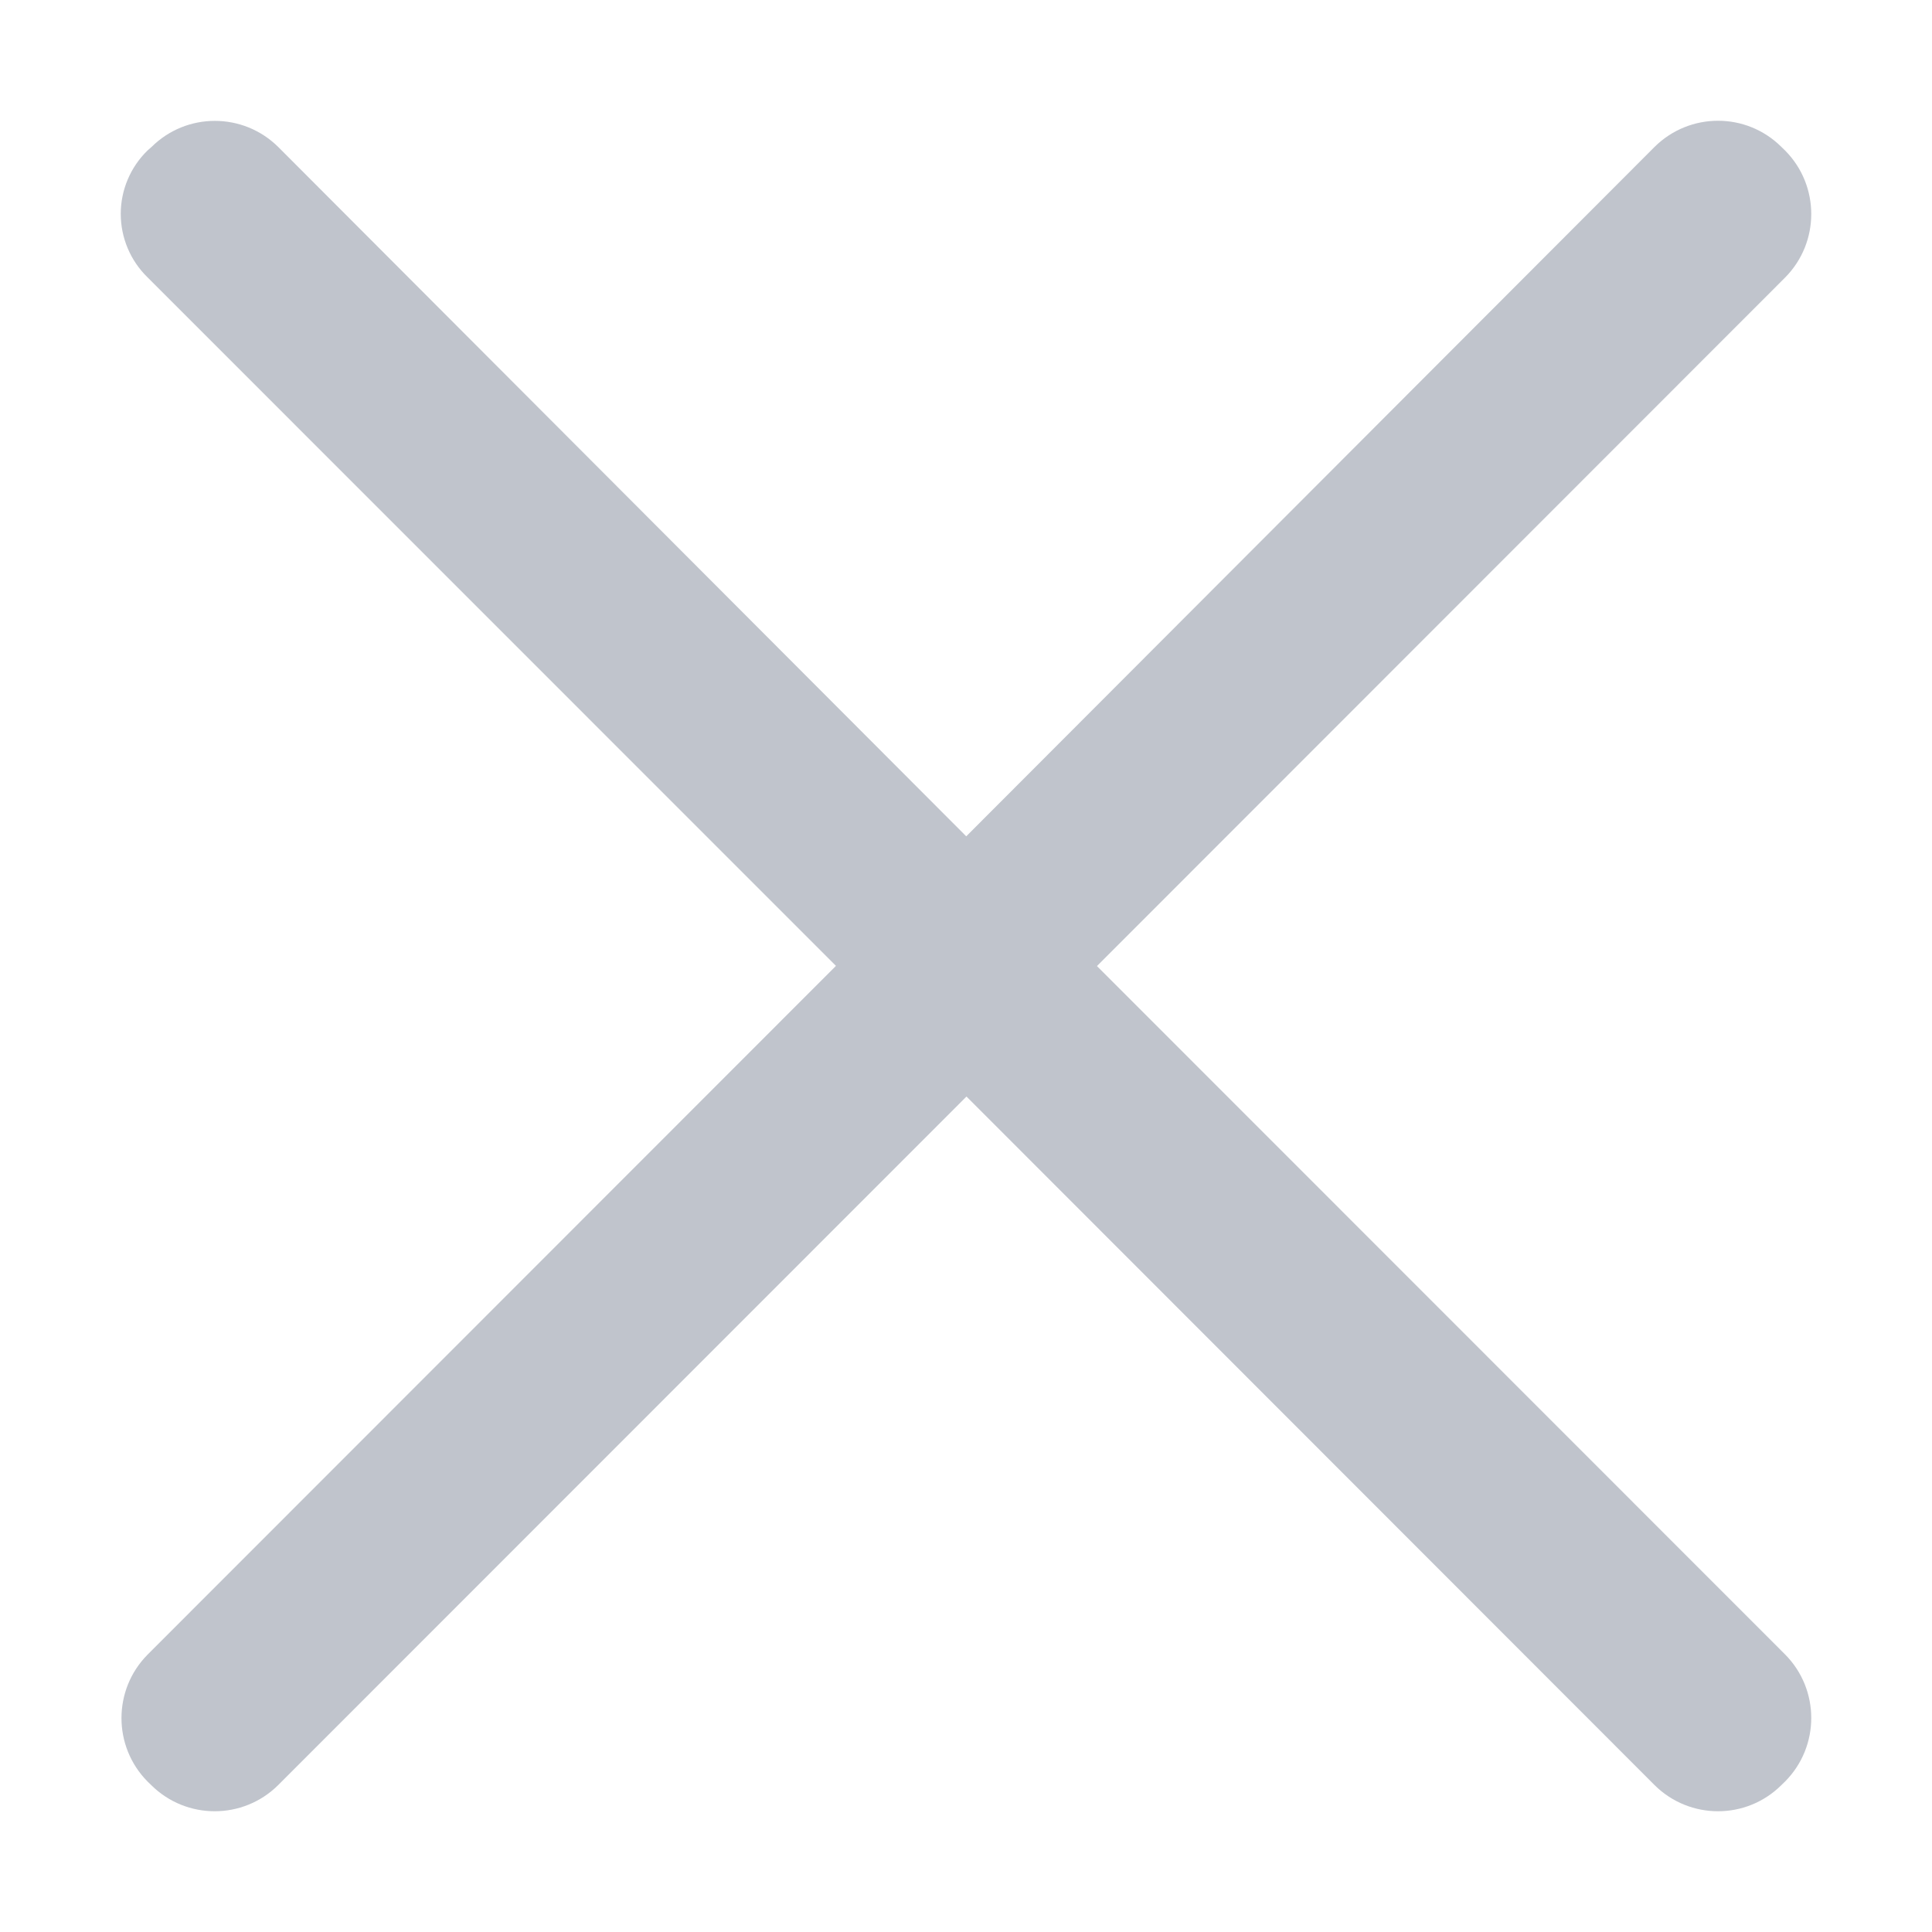 <svg width="16" height="16" viewBox="0 0 16 16" fill="none" xmlns="http://www.w3.org/2000/svg">
<g id="base/close">
<path id="&#232;&#183;&#175;&#229;&#190;&#132;" fill-rule="evenodd" clip-rule="evenodd" d="M9.084 8.001L14.784 2.298C15.072 2.007 15.072 1.538 14.784 1.247L14.752 1.216C14.462 0.928 13.994 0.928 13.703 1.216L8.002 6.926L2.304 1.217C2.013 0.929 1.545 0.929 1.255 1.217L1.222 1.246C1.08 1.384 1 1.574 1 1.771C1 1.969 1.08 2.159 1.222 2.297L6.923 7.999L1.222 13.703C0.934 13.994 0.934 14.463 1.222 14.754L1.253 14.784C1.544 15.072 2.012 15.072 2.303 14.784L8.004 9.081L13.703 14.784C13.994 15.072 14.462 15.072 14.752 14.784L14.784 14.753C15.072 14.462 15.072 13.993 14.784 13.702L9.083 7.999L9.084 8.001Z" fill="#C0C4CC"/>
</g>
</svg>
